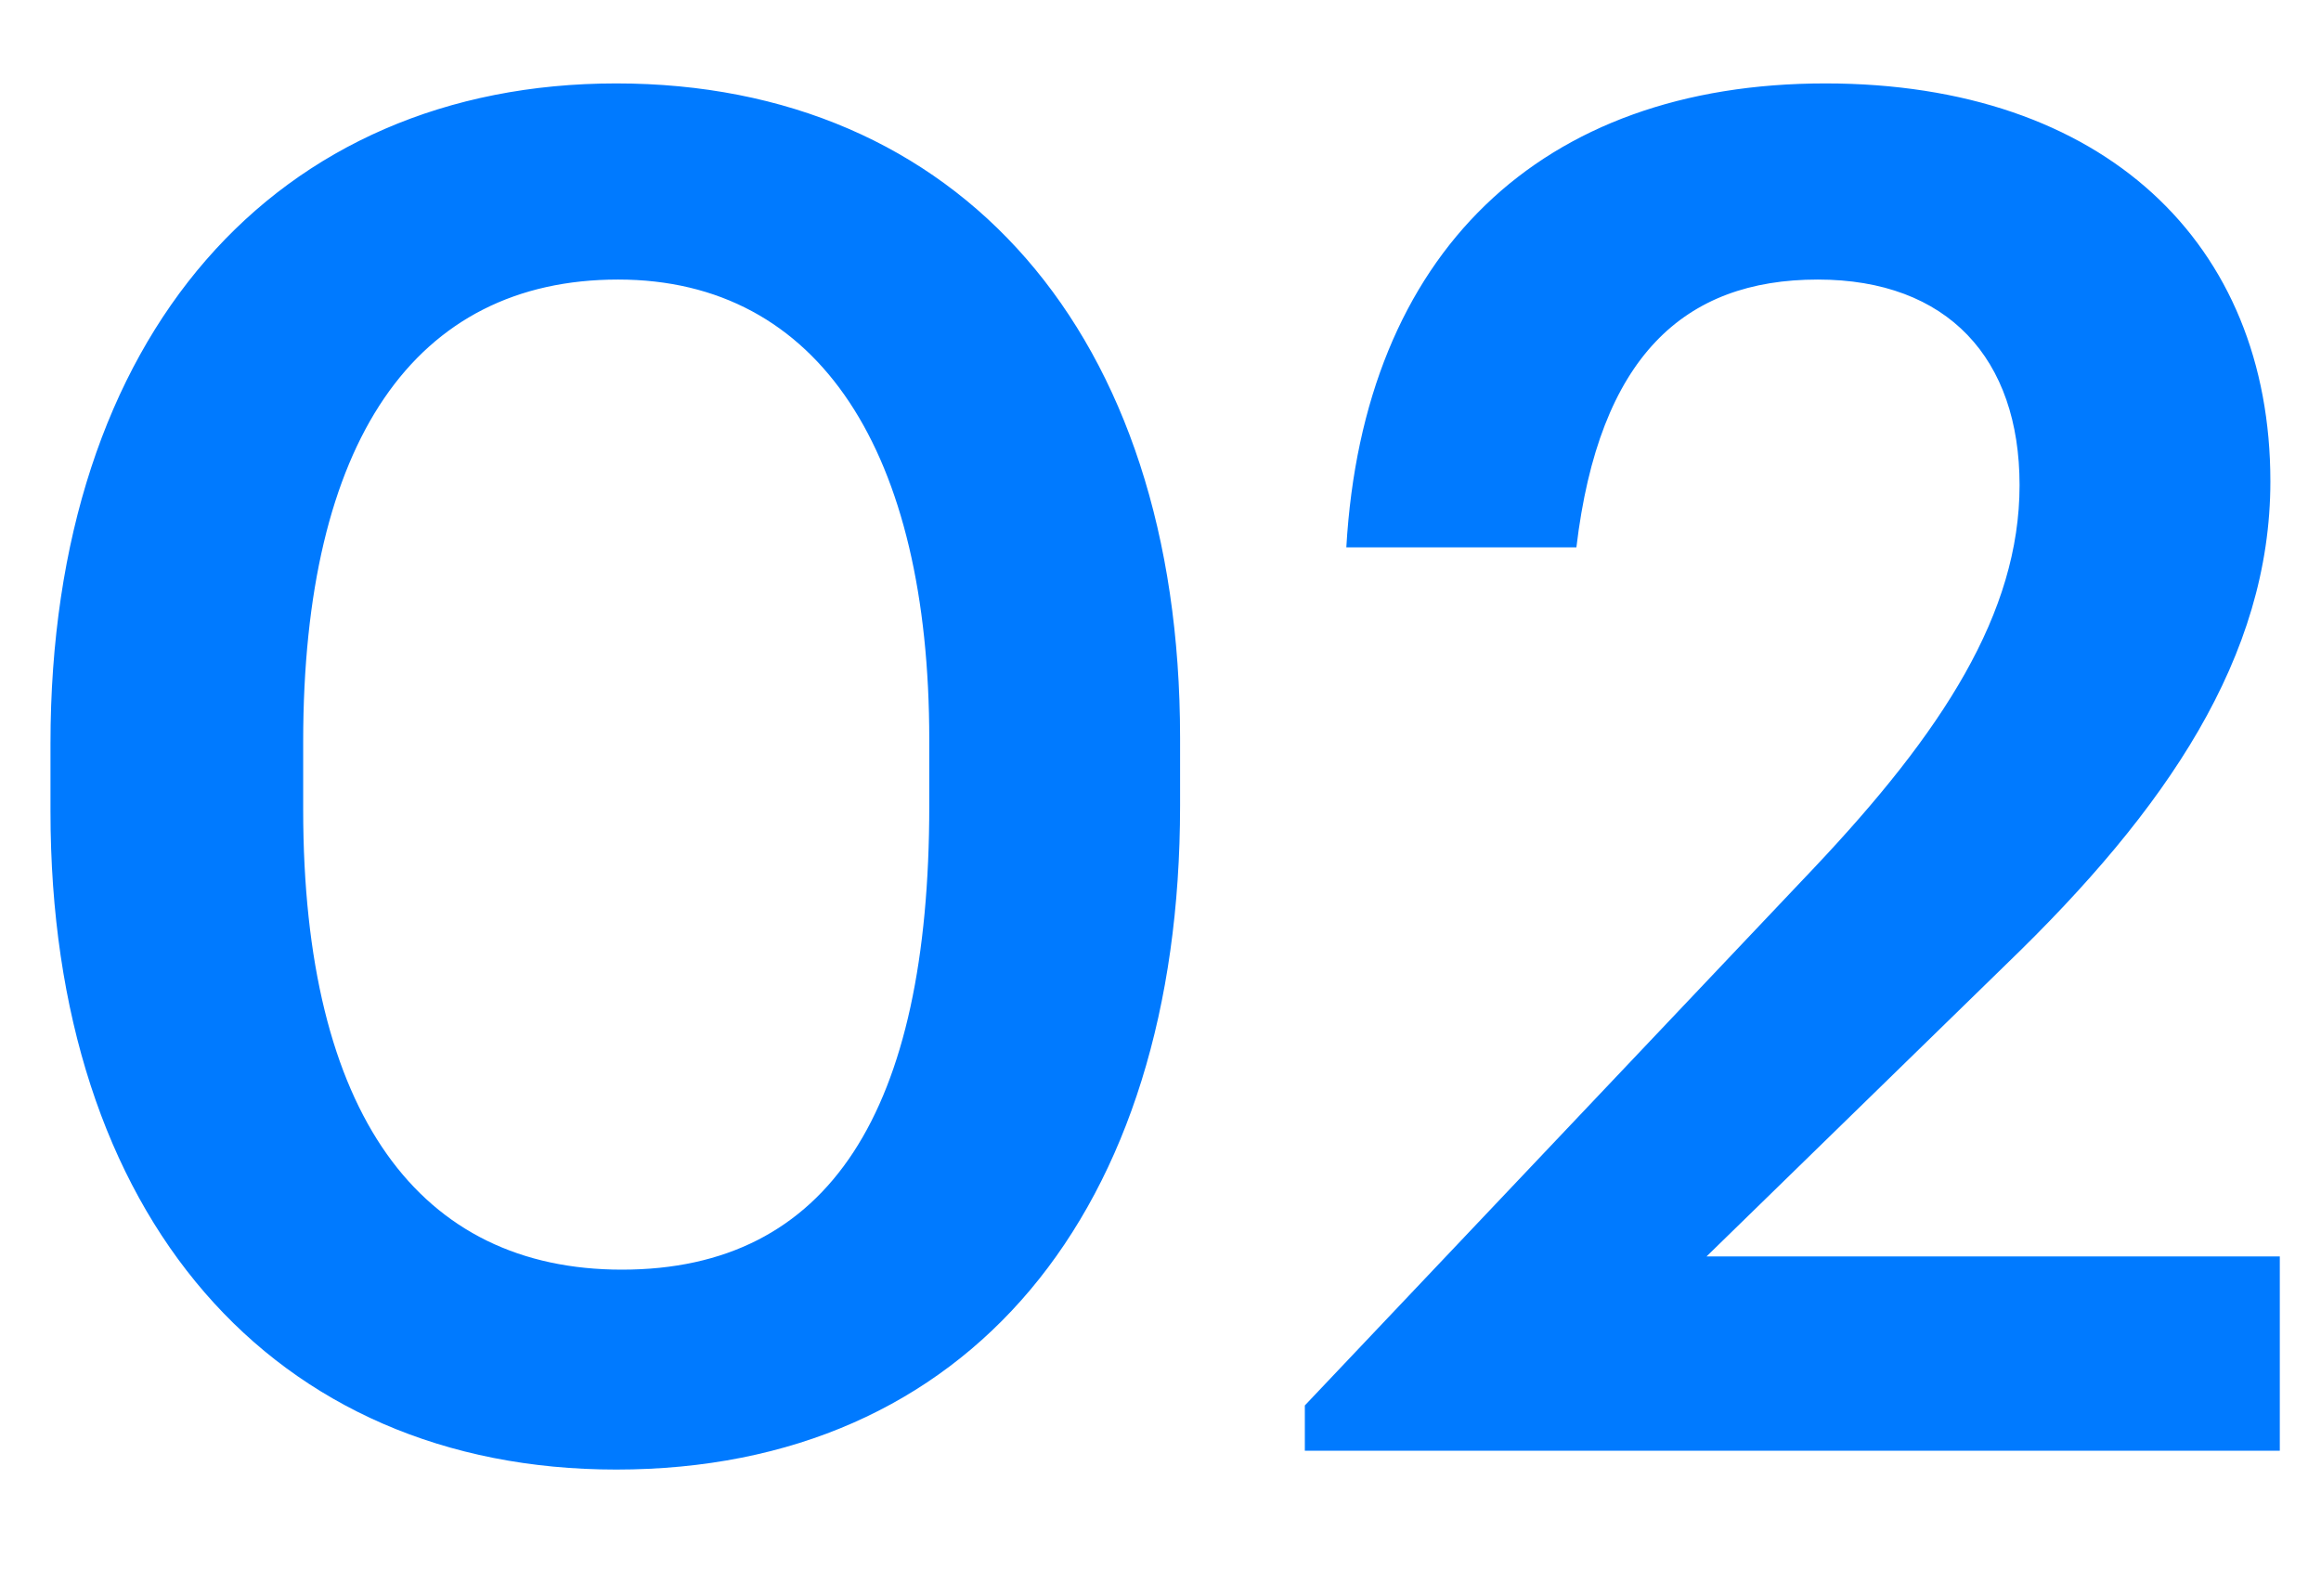 <svg width="16" height="11" viewBox="0 0 16 11" fill="none" xmlns="http://www.w3.org/2000/svg">
<path d="M4.248 10.13C6.679 10.13 8.135 8.349 8.135 5.554V5.086C8.135 2.291 6.601 0.575 4.248 0.575C1.908 0.575 0.348 2.304 0.348 5.125V5.593C0.348 8.388 1.882 10.13 4.248 10.13ZM4.287 8.752C2.896 8.752 2.09 7.686 2.09 5.58V5.112C2.09 3.045 2.857 1.927 4.261 1.927C5.652 1.927 6.406 3.123 6.406 5.099V5.554C6.406 7.66 5.717 8.752 4.287 8.752ZM8.995 10H15.716V8.661H11.764L13.831 6.646C14.936 5.58 15.651 4.527 15.651 3.318C15.651 1.68 14.507 0.575 12.583 0.575C10.62 0.575 9.398 1.745 9.281 3.773H10.867C11.023 2.46 11.608 1.927 12.531 1.927C13.428 1.927 13.922 2.473 13.922 3.344C13.922 4.228 13.389 5.047 12.505 5.983L8.995 9.688V10Z" fill="#007AFF"/>
</svg>
